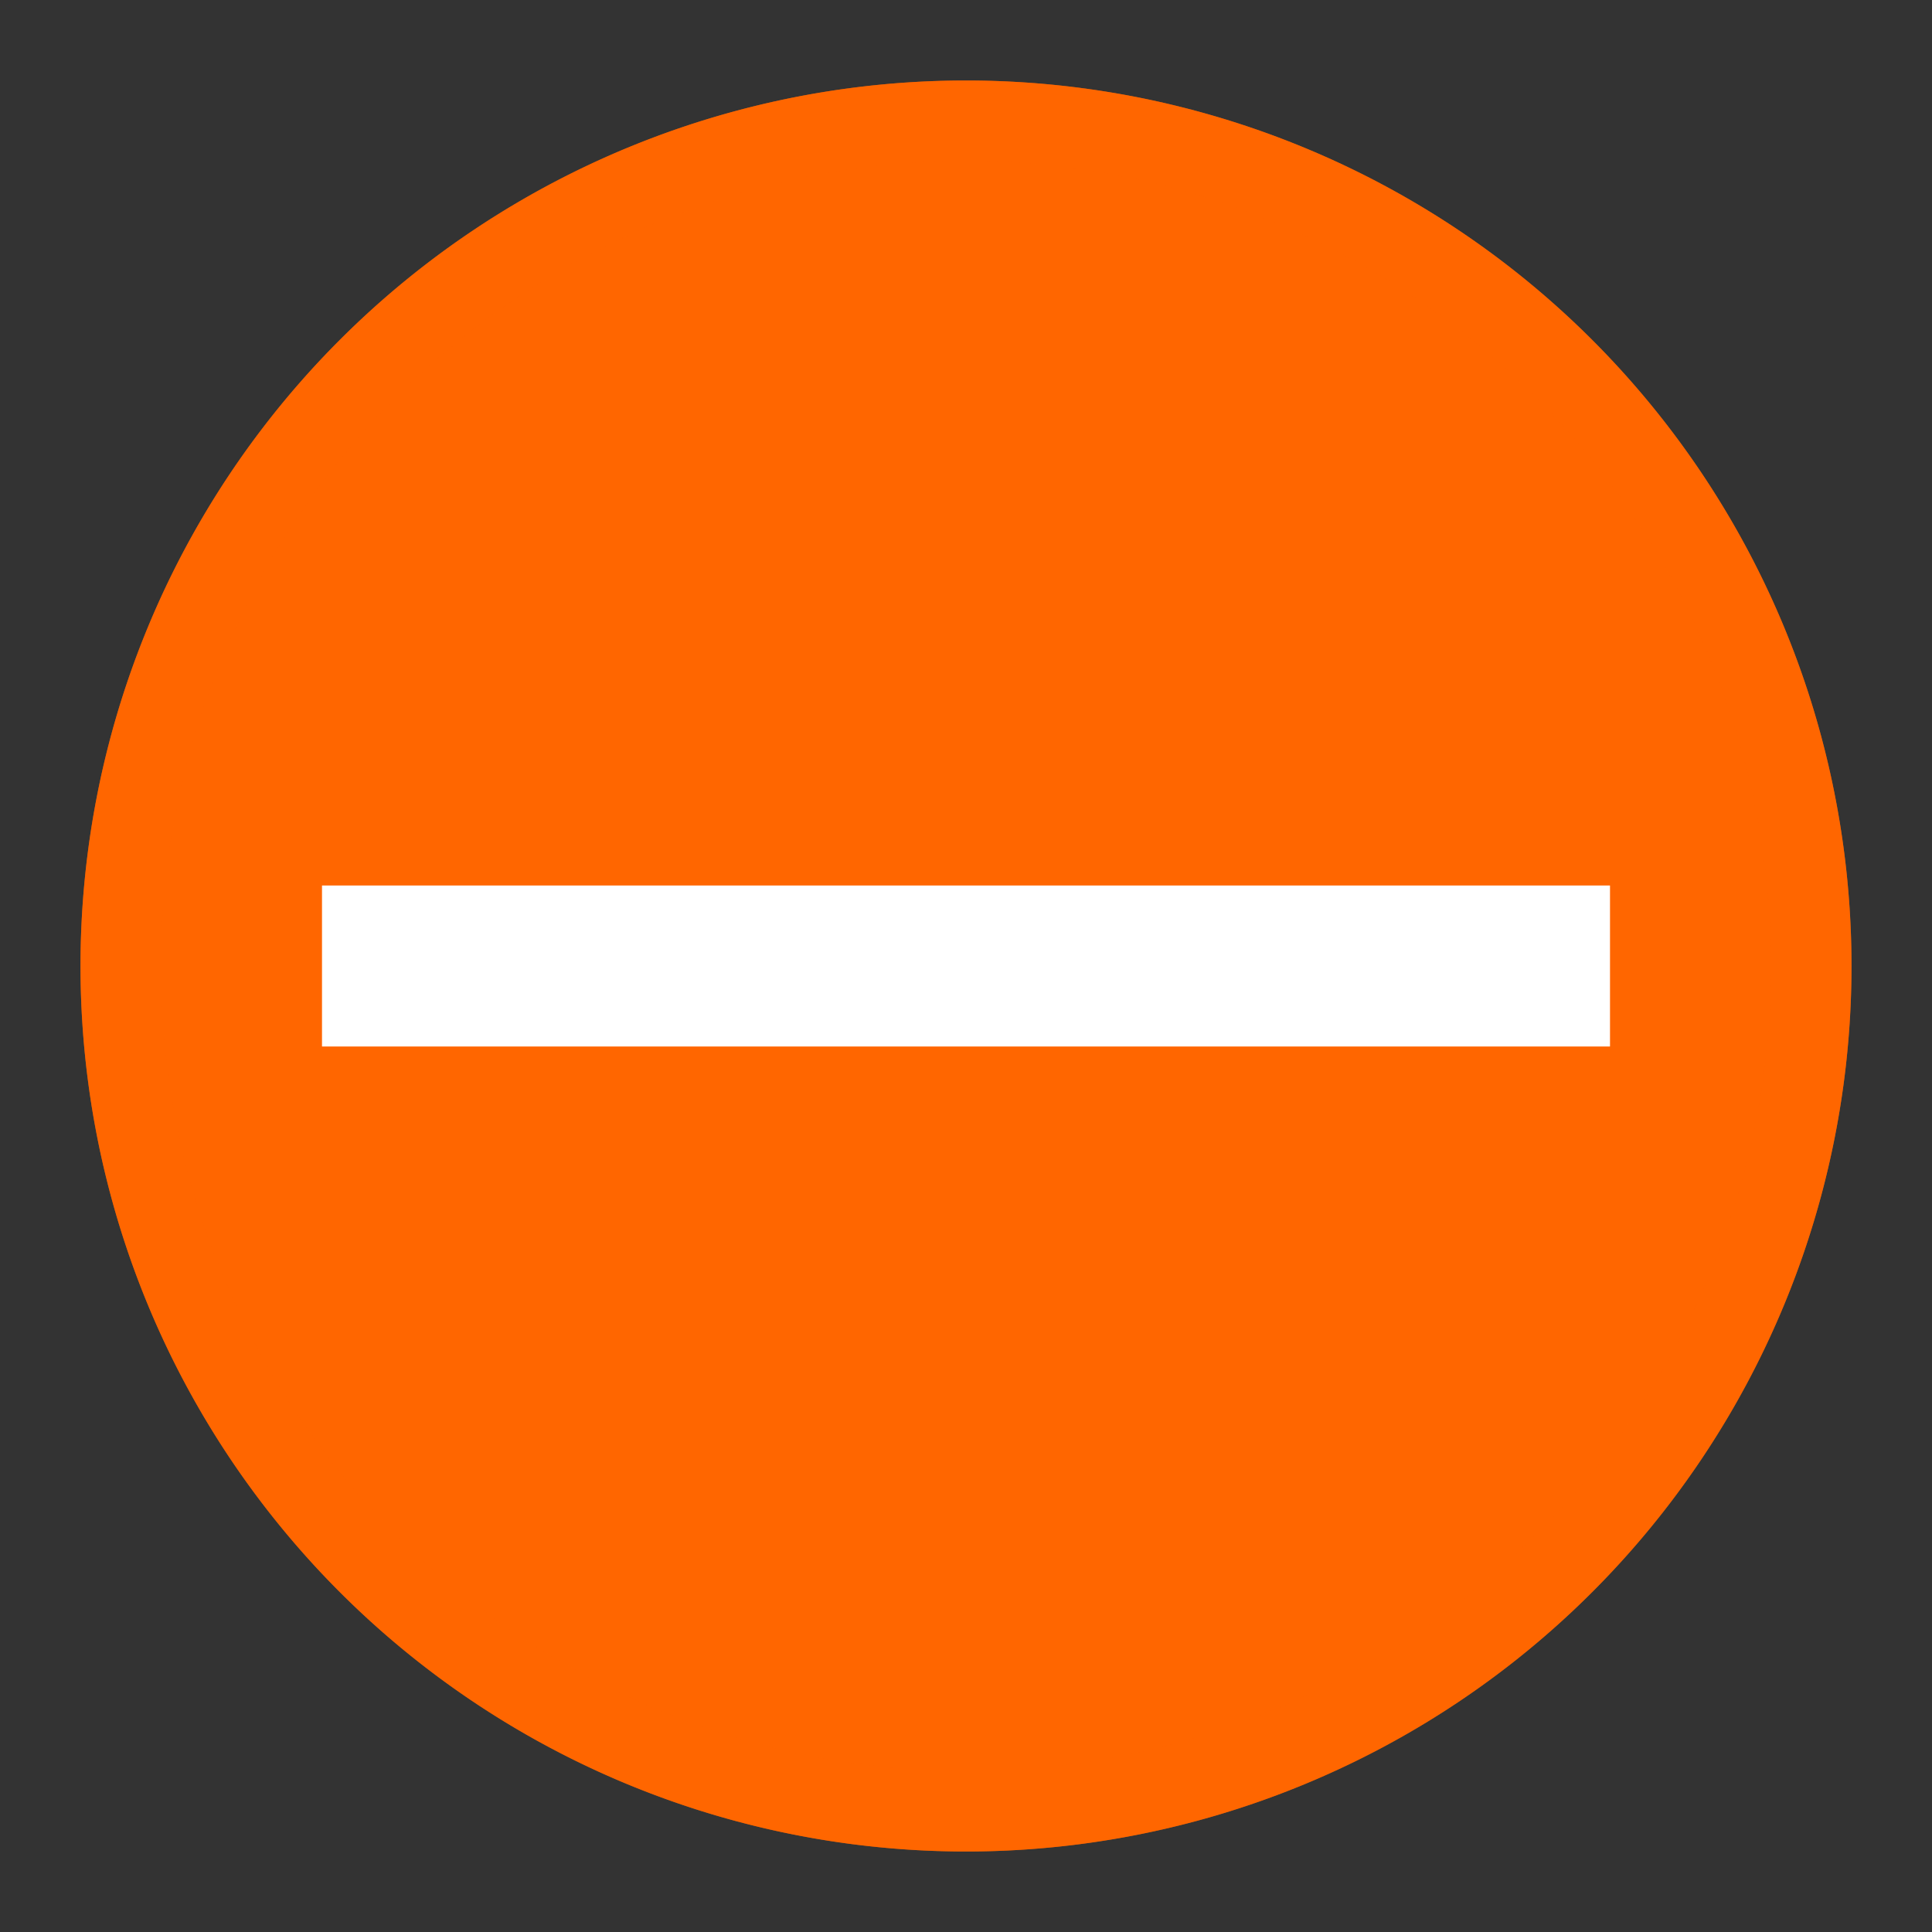 <svg xmlns="http://www.w3.org/2000/svg" viewBox="0 0 24 24" width="24" height="24">
  <rect x="0" y="0" width="24" height="24" fill="#333333" stroke="none"/>
  <style type="text/css" id="current-color-scheme">
        .ColorScheme-NegativeText {
            color:#da4453;
        }
        .ColorScheme-Text {
            color:#232629;
        }
    </style>
  <g transform="translate(1,1)">
    <path style="fill:#ff6600;fill-opacity:1;stroke:none" class="ColorScheme-NegativeText" d="M11 0A11 11 0 0 0 0 11a11 11 0 0 0 11 11 11 11 0 0 0 11-11A11 11 0 0 0 11 0z"/>
    <path d="M3 10v2h16v-2z" fill="#fff"/>
    <path d="M11 0A11 11 0 0 0 0 11a11 11 0 0 0 11 11 11 11 0 0 0 11-11A11 11 0 0 0 11 0zm0 1a10 10 0 0 1 10 10 10 10 0 0 1-10 10A10 10 0 0 1 1 11 10 10 0 0 1 11 1z" style="fill:#ff6600;fill-opacity:0.6;stroke:none" class="ColorScheme-Text"/>
  </g>
</svg>
